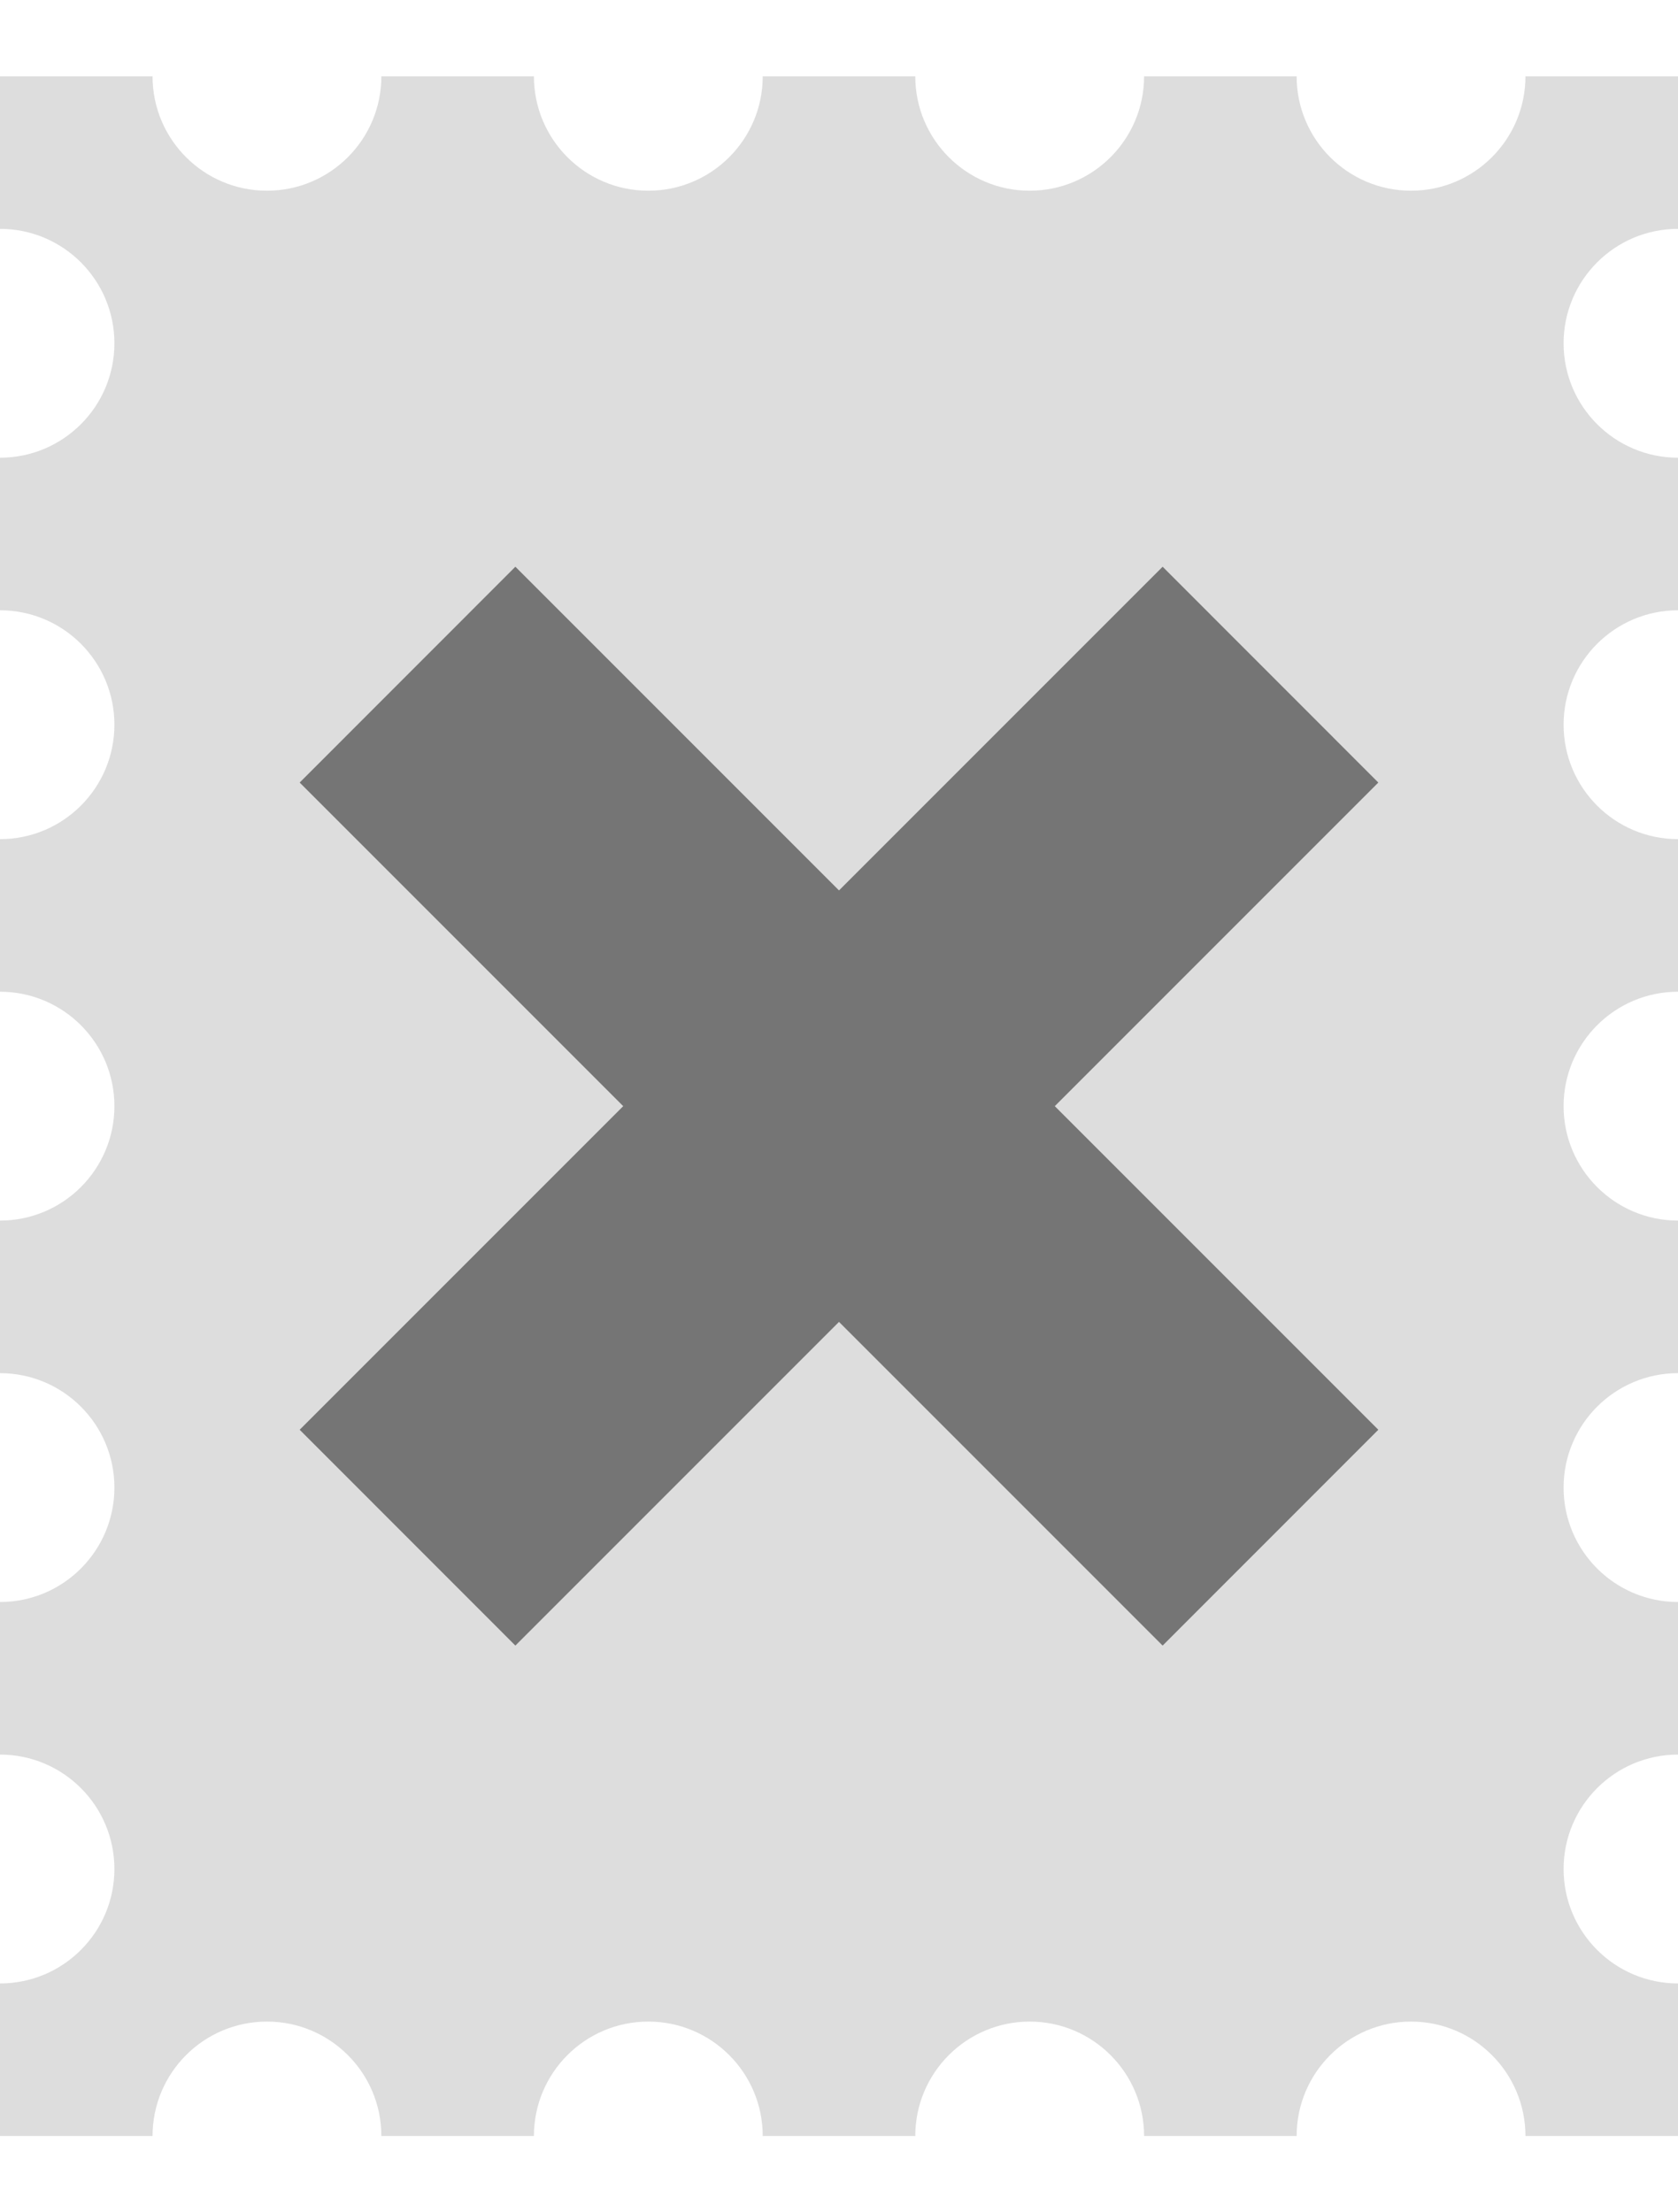 <?xml version="1.0" encoding="utf-8"?>
<!-- Generator: Adobe Illustrator 16.0.0, SVG Export Plug-In . SVG Version: 6.00 Build 0)  -->
<svg version="1.2" baseProfile="tiny" id="Layer_1" xmlns="http://www.w3.org/2000/svg" xmlns:xlink="http://www.w3.org/1999/xlink"
	 x="0px" y="0px" width="22px" height="29px" viewBox="0 0 22 29" xml:space="preserve">
<path fill="#DDDDDD" d="M20.5,24.5c0-0.828,0.672-1.5,1.5-1.5v-2c-0.828,0-1.5-0.672-1.5-1.5S21.172,18,22,18v-2
	c-0.828,0-1.5-0.672-1.5-1.5S21.172,13,22,13v-2c-0.828,0-1.5-0.672-1.5-1.5S21.172,8,22,8V6c-0.828,0-1.5-0.672-1.5-1.5
	S21.172,3,22,3V1h-2c0,0.828-0.672,1.5-1.5,1.5S17,1.828,17,1h-2c0,0.828-0.672,1.5-1.5,1.5S12,1.828,12,1h-2
	c0,0.828-0.671,1.5-1.5,1.5S7,1.828,7,1H5c0,0.828-0.671,1.5-1.5,1.5S2,1.828,2,1H0v2c0.829,0,1.5,0.672,1.5,1.5S0.829,6,0,6v2
	c0.829,0,1.5,0.672,1.5,1.5S0.829,11,0,11v2c0.829,0,1.5,0.672,1.5,1.5S0.829,16,0,16v2c0.829,0,1.5,0.672,1.5,1.5S0.829,21,0,21v2
	c0.829,0,1.5,0.672,1.5,1.5S0.829,26,0,26v2h2c0-0.828,0.671-1.5,1.5-1.5S5,27.172,5,28h2c0-0.828,0.671-1.5,1.5-1.5
	S10,27.172,10,28h2c0-0.828,0.672-1.5,1.5-1.5S15,27.172,15,28h2c0-0.828,0.672-1.5,1.5-1.5S20,27.172,20,28h2v-2
	C21.172,26,20.5,25.328,20.5,24.5z"/>
<polygon fill="#757575" points="15.243,7.429 11,11.672 6.757,7.429 3.929,10.258 8.171,14.5 3.929,18.742 6.757,21.571 11,17.328 
	15.243,21.571 18.071,18.742 13.829,14.5 18.071,10.258 "/>
</svg>
